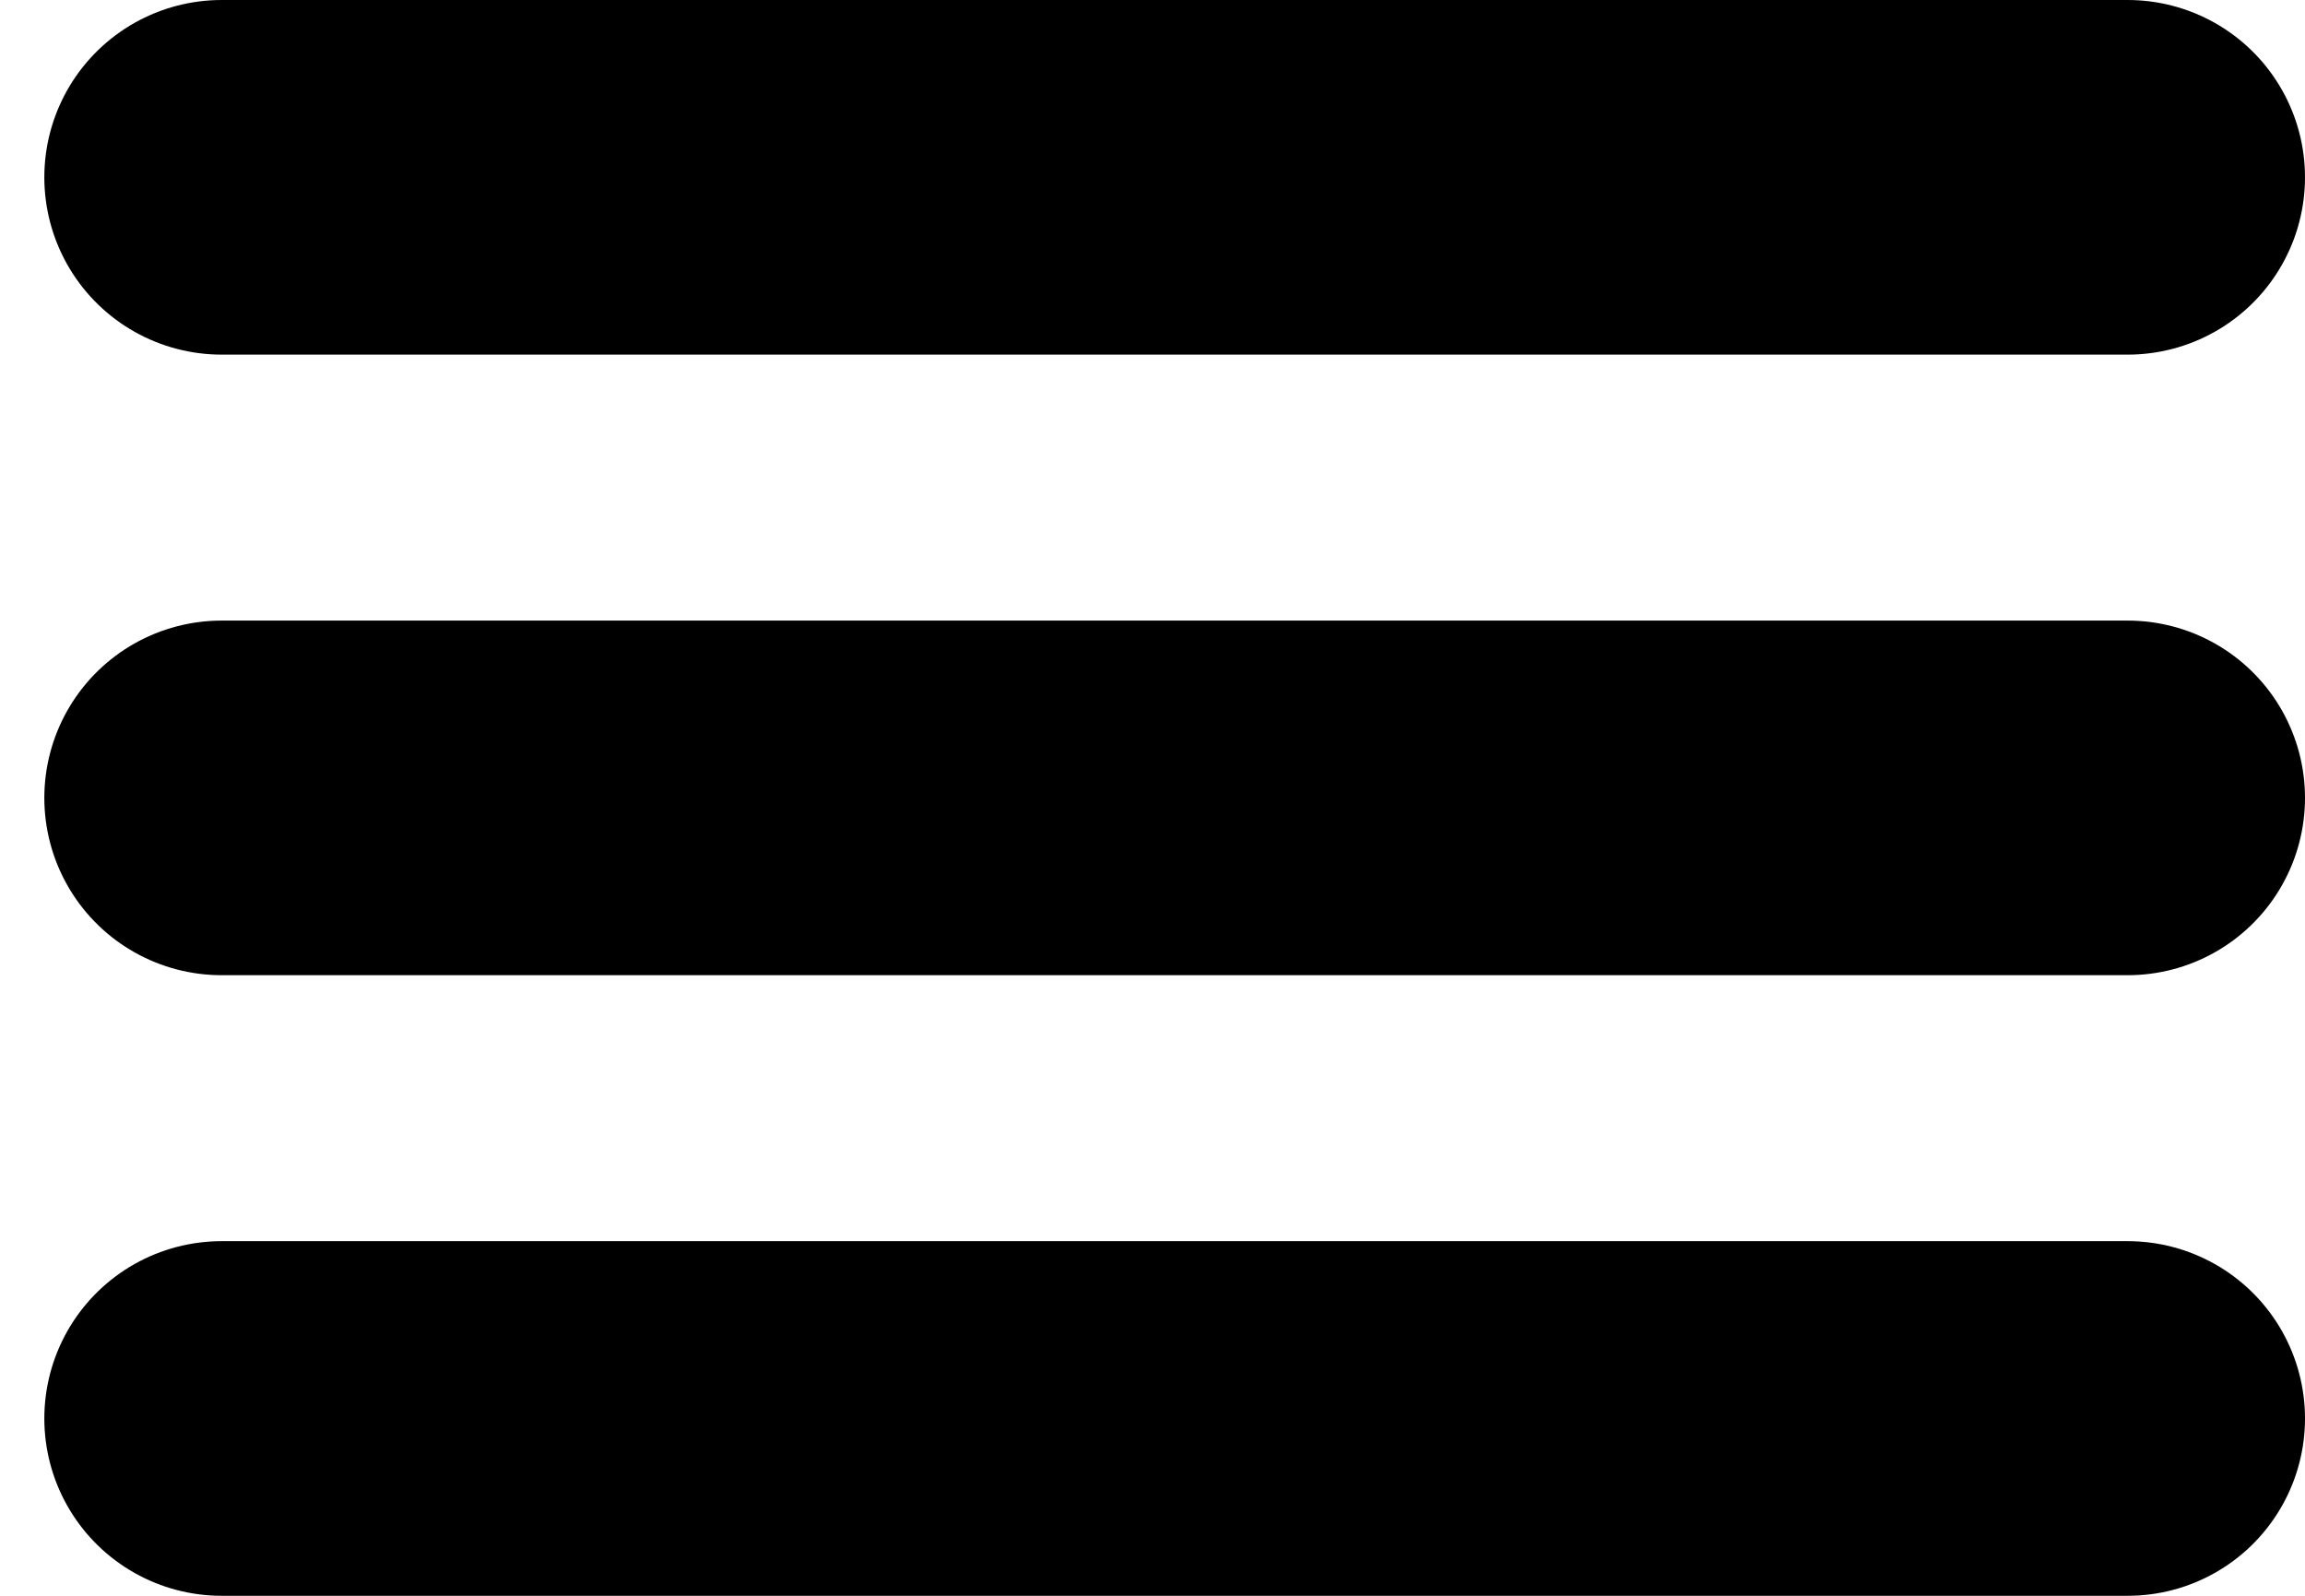 <svg width="26" height="18" viewBox="0 0 26 18" fill="none" xmlns="http://www.w3.org/2000/svg">
<path d="M2.5 9H24" stroke="black" stroke-width="4" stroke-linecap="round"/>
<path d="M2.5 2H24" stroke="black" stroke-width="4" stroke-linecap="round"/>
<path d="M2.5 16H24" stroke="black" stroke-width="4" stroke-linecap="round"/>
</svg>
